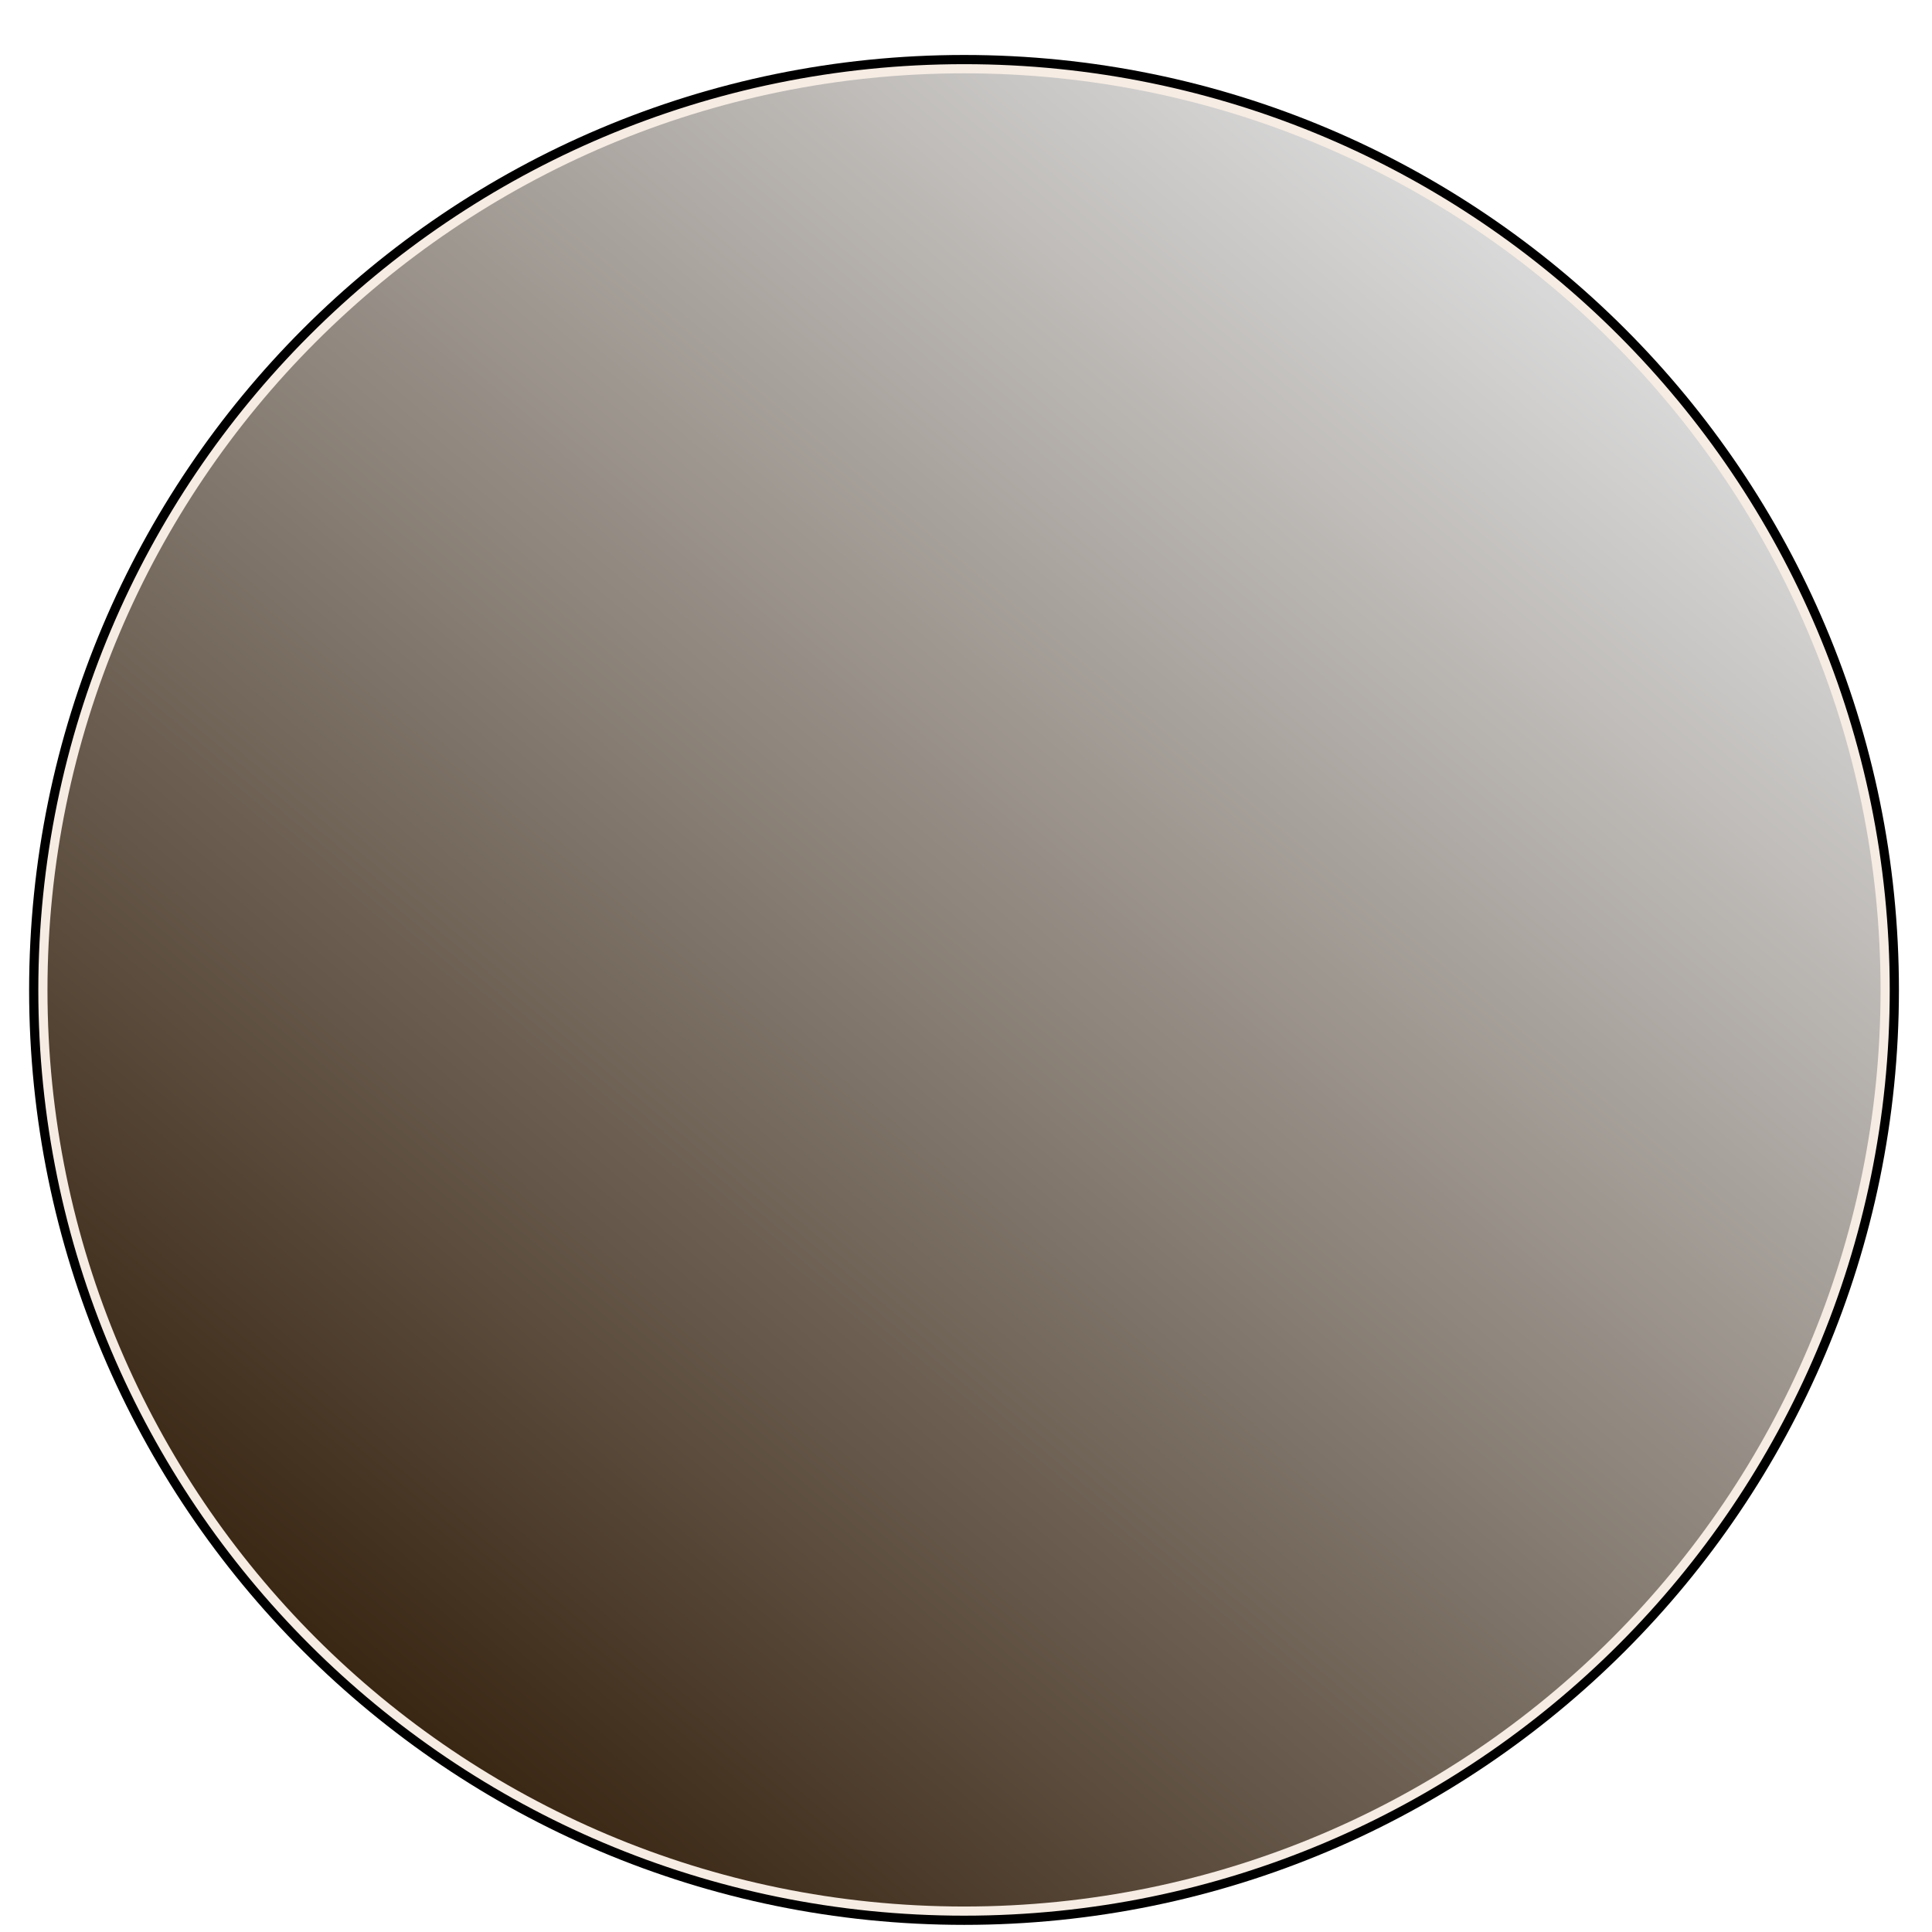 <?xml version="1.0" encoding="UTF-8"?>
<svg xmlns="http://www.w3.org/2000/svg" xmlns:xlink="http://www.w3.org/1999/xlink" width="21pt" height="21pt" viewBox="0 0 21 21" version="1.1">
<defs>
<clipPath id="clip1">
  <path d="M 20.441 10.762 C 20.441 5.258 15.98 0.797 10.48 0.797 C 4.977 0.797 0.516 5.258 0.516 10.762 C 0.516 16.262 4.977 20.723 10.48 20.723 C 15.98 20.723 20.441 16.262 20.441 10.762 Z M 20.441 10.762 "/>
</clipPath>
<clipPath id="clip2">
  <path d="M -17.594 13.215 L 12.938 38.836 L 38.555 8.305 L 8.023 -17.316 Z M -17.594 13.215 "/>
</clipPath>
<linearGradient id="linear0" gradientUnits="userSpaceOnUse" x1="0" y1="14.783" x2="0" y2="85.217" gradientTransform="matrix(0.305,0.256,0.256,-0.305,-17.595,13.216)">
<stop offset="0" style="stop-color:rgb(22.499%,14.999%,7.5%);stop-opacity:1;"/>
<stop offset="0.125" style="stop-color:rgb(22.499%,14.999%,7.5%);stop-opacity:1;"/>
<stop offset="0.141" style="stop-color:rgb(22.499%,14.999%,7.5%);stop-opacity:1;"/>
<stop offset="0.148" style="stop-color:rgb(22.647%,15.166%,7.684%);stop-opacity:1;"/>
<stop offset="0.152" style="stop-color:rgb(23.14%,15.717%,8.295%);stop-opacity:1;"/>
<stop offset="0.156" style="stop-color:rgb(23.485%,16.103%,8.72%);stop-opacity:1;"/>
<stop offset="0.16" style="stop-color:rgb(23.828%,16.487%,9.146%);stop-opacity:1;"/>
<stop offset="0.164" style="stop-color:rgb(24.173%,16.873%,9.573%);stop-opacity:1;"/>
<stop offset="0.168" style="stop-color:rgb(24.516%,17.258%,9.999%);stop-opacity:1;"/>
<stop offset="0.172" style="stop-color:rgb(24.86%,17.644%,10.426%);stop-opacity:1;"/>
<stop offset="0.176" style="stop-color:rgb(25.203%,18.028%,10.852%);stop-opacity:1;"/>
<stop offset="0.18" style="stop-color:rgb(25.548%,18.414%,11.279%);stop-opacity:1;"/>
<stop offset="0.184" style="stop-color:rgb(25.891%,18.799%,11.705%);stop-opacity:1;"/>
<stop offset="0.188" style="stop-color:rgb(26.236%,19.185%,12.132%);stop-opacity:1;"/>
<stop offset="0.191" style="stop-color:rgb(26.579%,19.569%,12.558%);stop-opacity:1;"/>
<stop offset="0.195" style="stop-color:rgb(26.924%,19.954%,12.985%);stop-opacity:1;"/>
<stop offset="0.199" style="stop-color:rgb(27.267%,20.338%,13.411%);stop-opacity:1;"/>
<stop offset="0.203" style="stop-color:rgb(27.611%,20.724%,13.838%);stop-opacity:1;"/>
<stop offset="0.207" style="stop-color:rgb(27.954%,21.109%,14.264%);stop-opacity:1;"/>
<stop offset="0.211" style="stop-color:rgb(28.299%,21.495%,14.691%);stop-opacity:1;"/>
<stop offset="0.215" style="stop-color:rgb(28.642%,21.88%,15.117%);stop-opacity:1;"/>
<stop offset="0.219" style="stop-color:rgb(28.987%,22.266%,15.544%);stop-opacity:1;"/>
<stop offset="0.223" style="stop-color:rgb(29.33%,22.65%,15.97%);stop-opacity:1;"/>
<stop offset="0.227" style="stop-color:rgb(29.675%,23.036%,16.397%);stop-opacity:1;"/>
<stop offset="0.23" style="stop-color:rgb(30.019%,23.421%,16.823%);stop-opacity:1;"/>
<stop offset="0.234" style="stop-color:rgb(30.363%,23.807%,17.25%);stop-opacity:1;"/>
<stop offset="0.238" style="stop-color:rgb(30.707%,24.191%,17.676%);stop-opacity:1;"/>
<stop offset="0.242" style="stop-color:rgb(31.05%,24.577%,18.103%);stop-opacity:1;"/>
<stop offset="0.246" style="stop-color:rgb(31.393%,24.962%,18.529%);stop-opacity:1;"/>
<stop offset="0.25" style="stop-color:rgb(31.738%,25.346%,18.956%);stop-opacity:1;"/>
<stop offset="0.254" style="stop-color:rgb(32.082%,25.731%,19.382%);stop-opacity:1;"/>
<stop offset="0.258" style="stop-color:rgb(32.426%,26.117%,19.809%);stop-opacity:1;"/>
<stop offset="0.262" style="stop-color:rgb(32.77%,26.501%,20.235%);stop-opacity:1;"/>
<stop offset="0.266" style="stop-color:rgb(33.115%,26.888%,20.662%);stop-opacity:1;"/>
<stop offset="0.27" style="stop-color:rgb(33.458%,27.272%,21.088%);stop-opacity:1;"/>
<stop offset="0.273" style="stop-color:rgb(33.801%,27.658%,21.515%);stop-opacity:1;"/>
<stop offset="0.277" style="stop-color:rgb(34.145%,28.043%,21.941%);stop-opacity:1;"/>
<stop offset="0.281" style="stop-color:rgb(34.489%,28.429%,22.368%);stop-opacity:1;"/>
<stop offset="0.285" style="stop-color:rgb(34.833%,28.813%,22.794%);stop-opacity:1;"/>
<stop offset="0.289" style="stop-color:rgb(35.178%,29.199%,23.221%);stop-opacity:1;"/>
<stop offset="0.293" style="stop-color:rgb(35.521%,29.584%,23.647%);stop-opacity:1;"/>
<stop offset="0.297" style="stop-color:rgb(35.866%,29.97%,24.074%);stop-opacity:1;"/>
<stop offset="0.301" style="stop-color:rgb(36.209%,30.354%,24.5%);stop-opacity:1;"/>
<stop offset="0.305" style="stop-color:rgb(36.552%,30.739%,24.927%);stop-opacity:1;"/>
<stop offset="0.309" style="stop-color:rgb(36.896%,31.123%,25.352%);stop-opacity:1;"/>
<stop offset="0.312" style="stop-color:rgb(37.241%,31.509%,25.78%);stop-opacity:1;"/>
<stop offset="0.316" style="stop-color:rgb(37.584%,31.894%,26.205%);stop-opacity:1;"/>
<stop offset="0.32" style="stop-color:rgb(37.929%,32.28%,26.633%);stop-opacity:1;"/>
<stop offset="0.324" style="stop-color:rgb(38.272%,32.664%,27.058%);stop-opacity:1;"/>
<stop offset="0.328" style="stop-color:rgb(38.617%,33.051%,27.486%);stop-opacity:1;"/>
<stop offset="0.332" style="stop-color:rgb(38.96%,33.435%,27.911%);stop-opacity:1;"/>
<stop offset="0.336" style="stop-color:rgb(39.304%,33.821%,28.339%);stop-opacity:1;"/>
<stop offset="0.34" style="stop-color:rgb(39.647%,34.206%,28.764%);stop-opacity:1;"/>
<stop offset="0.344" style="stop-color:rgb(39.992%,34.592%,29.192%);stop-opacity:1;"/>
<stop offset="0.348" style="stop-color:rgb(40.335%,34.976%,29.617%);stop-opacity:1;"/>
<stop offset="0.352" style="stop-color:rgb(40.68%,35.362%,30.045%);stop-opacity:1;"/>
<stop offset="0.355" style="stop-color:rgb(41.023%,35.747%,30.47%);stop-opacity:1;"/>
<stop offset="0.359" style="stop-color:rgb(41.368%,36.131%,30.898%);stop-opacity:1;"/>
<stop offset="0.363" style="stop-color:rgb(41.711%,36.516%,31.323%);stop-opacity:1;"/>
<stop offset="0.367" style="stop-color:rgb(42.056%,36.902%,31.75%);stop-opacity:1;"/>
<stop offset="0.371" style="stop-color:rgb(42.4%,37.286%,32.176%);stop-opacity:1;"/>
<stop offset="0.375" style="stop-color:rgb(42.743%,37.672%,32.602%);stop-opacity:1;"/>
<stop offset="0.379" style="stop-color:rgb(43.086%,38.057%,33.028%);stop-opacity:1;"/>
<stop offset="0.383" style="stop-color:rgb(43.431%,38.443%,33.455%);stop-opacity:1;"/>
<stop offset="0.387" style="stop-color:rgb(43.774%,38.828%,33.881%);stop-opacity:1;"/>
<stop offset="0.391" style="stop-color:rgb(44.119%,39.214%,34.308%);stop-opacity:1;"/>
<stop offset="0.395" style="stop-color:rgb(44.463%,39.598%,34.734%);stop-opacity:1;"/>
<stop offset="0.398" style="stop-color:rgb(44.807%,39.984%,35.161%);stop-opacity:1;"/>
<stop offset="0.402" style="stop-color:rgb(45.151%,40.369%,35.587%);stop-opacity:1;"/>
<stop offset="0.406" style="stop-color:rgb(45.494%,40.755%,36.014%);stop-opacity:1;"/>
<stop offset="0.41" style="stop-color:rgb(45.837%,41.139%,36.44%);stop-opacity:1;"/>
<stop offset="0.414" style="stop-color:rgb(46.182%,41.524%,36.867%);stop-opacity:1;"/>
<stop offset="0.418" style="stop-color:rgb(46.526%,41.908%,37.292%);stop-opacity:1;"/>
<stop offset="0.422" style="stop-color:rgb(46.87%,42.294%,37.72%);stop-opacity:1;"/>
<stop offset="0.426" style="stop-color:rgb(47.214%,42.679%,38.145%);stop-opacity:1;"/>
<stop offset="0.43" style="stop-color:rgb(47.559%,43.065%,38.573%);stop-opacity:1;"/>
<stop offset="0.434" style="stop-color:rgb(47.902%,43.449%,38.998%);stop-opacity:1;"/>
<stop offset="0.438" style="stop-color:rgb(48.245%,43.835%,39.426%);stop-opacity:1;"/>
<stop offset="0.441" style="stop-color:rgb(48.589%,44.22%,39.851%);stop-opacity:1;"/>
<stop offset="0.445" style="stop-color:rgb(48.933%,44.606%,40.279%);stop-opacity:1;"/>
<stop offset="0.449" style="stop-color:rgb(49.277%,44.991%,40.704%);stop-opacity:1;"/>
<stop offset="0.453" style="stop-color:rgb(49.622%,45.377%,41.132%);stop-opacity:1;"/>
<stop offset="0.457" style="stop-color:rgb(49.965%,45.761%,41.557%);stop-opacity:1;"/>
<stop offset="0.461" style="stop-color:rgb(50.31%,46.147%,41.985%);stop-opacity:1;"/>
<stop offset="0.465" style="stop-color:rgb(50.653%,46.532%,42.41%);stop-opacity:1;"/>
<stop offset="0.469" style="stop-color:rgb(50.998%,46.916%,42.838%);stop-opacity:1;"/>
<stop offset="0.473" style="stop-color:rgb(51.341%,47.301%,43.263%);stop-opacity:1;"/>
<stop offset="0.477" style="stop-color:rgb(51.685%,47.687%,43.69%);stop-opacity:1;"/>
<stop offset="0.48" style="stop-color:rgb(52.028%,48.071%,44.116%);stop-opacity:1;"/>
<stop offset="0.484" style="stop-color:rgb(52.373%,48.457%,44.543%);stop-opacity:1;"/>
<stop offset="0.488" style="stop-color:rgb(52.716%,48.842%,44.969%);stop-opacity:1;"/>
<stop offset="0.492" style="stop-color:rgb(53.061%,49.228%,45.396%);stop-opacity:1;"/>
<stop offset="0.496" style="stop-color:rgb(53.404%,49.612%,45.822%);stop-opacity:1;"/>
<stop offset="0.5" style="stop-color:rgb(53.749%,49.998%,46.249%);stop-opacity:1;"/>
<stop offset="0.504" style="stop-color:rgb(54.092%,50.383%,46.675%);stop-opacity:1;"/>
<stop offset="0.508" style="stop-color:rgb(54.436%,50.769%,47.102%);stop-opacity:1;"/>
<stop offset="0.512" style="stop-color:rgb(54.779%,51.154%,47.528%);stop-opacity:1;"/>
<stop offset="0.516" style="stop-color:rgb(55.124%,51.54%,47.955%);stop-opacity:1;"/>
<stop offset="0.52" style="stop-color:rgb(55.467%,51.924%,48.381%);stop-opacity:1;"/>
<stop offset="0.523" style="stop-color:rgb(55.812%,52.309%,48.808%);stop-opacity:1;"/>
<stop offset="0.527" style="stop-color:rgb(56.155%,52.693%,49.234%);stop-opacity:1;"/>
<stop offset="0.531" style="stop-color:rgb(56.5%,53.079%,49.661%);stop-opacity:1;"/>
<stop offset="0.535" style="stop-color:rgb(56.844%,53.464%,50.087%);stop-opacity:1;"/>
<stop offset="0.539" style="stop-color:rgb(57.187%,53.85%,50.514%);stop-opacity:1;"/>
<stop offset="0.543" style="stop-color:rgb(57.53%,54.234%,50.94%);stop-opacity:1;"/>
<stop offset="0.547" style="stop-color:rgb(57.875%,54.62%,51.367%);stop-opacity:1;"/>
<stop offset="0.551" style="stop-color:rgb(58.218%,55.005%,51.793%);stop-opacity:1;"/>
<stop offset="0.555" style="stop-color:rgb(58.563%,55.391%,52.219%);stop-opacity:1;"/>
<stop offset="0.559" style="stop-color:rgb(58.907%,55.775%,52.644%);stop-opacity:1;"/>
<stop offset="0.562" style="stop-color:rgb(59.251%,56.161%,53.072%);stop-opacity:1;"/>
<stop offset="0.566" style="stop-color:rgb(59.595%,56.546%,53.497%);stop-opacity:1;"/>
<stop offset="0.57" style="stop-color:rgb(59.938%,56.932%,53.925%);stop-opacity:1;"/>
<stop offset="0.574" style="stop-color:rgb(60.281%,57.317%,54.35%);stop-opacity:1;"/>
<stop offset="0.578" style="stop-color:rgb(60.626%,57.701%,54.778%);stop-opacity:1;"/>
<stop offset="0.582" style="stop-color:rgb(60.97%,58.086%,55.203%);stop-opacity:1;"/>
<stop offset="0.586" style="stop-color:rgb(61.314%,58.472%,55.63%);stop-opacity:1;"/>
<stop offset="0.59" style="stop-color:rgb(61.658%,58.856%,56.056%);stop-opacity:1;"/>
<stop offset="0.594" style="stop-color:rgb(62.003%,59.242%,56.483%);stop-opacity:1;"/>
<stop offset="0.598" style="stop-color:rgb(62.346%,59.627%,56.909%);stop-opacity:1;"/>
<stop offset="0.602" style="stop-color:rgb(62.691%,60.013%,57.336%);stop-opacity:1;"/>
<stop offset="0.605" style="stop-color:rgb(63.034%,60.397%,57.762%);stop-opacity:1;"/>
<stop offset="0.609" style="stop-color:rgb(63.377%,60.783%,58.189%);stop-opacity:1;"/>
<stop offset="0.613" style="stop-color:rgb(63.721%,61.168%,58.615%);stop-opacity:1;"/>
<stop offset="0.617" style="stop-color:rgb(64.066%,61.554%,59.042%);stop-opacity:1;"/>
<stop offset="0.621" style="stop-color:rgb(64.409%,61.938%,59.468%);stop-opacity:1;"/>
<stop offset="0.625" style="stop-color:rgb(64.754%,62.325%,59.895%);stop-opacity:1;"/>
<stop offset="0.629" style="stop-color:rgb(65.097%,62.709%,60.321%);stop-opacity:1;"/>
<stop offset="0.633" style="stop-color:rgb(65.442%,63.094%,60.748%);stop-opacity:1;"/>
<stop offset="0.637" style="stop-color:rgb(65.785%,63.478%,61.174%);stop-opacity:1;"/>
<stop offset="0.641" style="stop-color:rgb(66.129%,63.864%,61.601%);stop-opacity:1;"/>
<stop offset="0.645" style="stop-color:rgb(66.472%,64.249%,62.027%);stop-opacity:1;"/>
<stop offset="0.648" style="stop-color:rgb(66.817%,64.635%,62.454%);stop-opacity:1;"/>
<stop offset="0.652" style="stop-color:rgb(67.16%,65.019%,62.88%);stop-opacity:1;"/>
<stop offset="0.656" style="stop-color:rgb(67.505%,65.405%,63.307%);stop-opacity:1;"/>
<stop offset="0.66" style="stop-color:rgb(67.848%,65.79%,63.733%);stop-opacity:1;"/>
<stop offset="0.664" style="stop-color:rgb(68.193%,66.176%,64.16%);stop-opacity:1;"/>
<stop offset="0.668" style="stop-color:rgb(68.536%,66.56%,64.586%);stop-opacity:1;"/>
<stop offset="0.672" style="stop-color:rgb(68.88%,66.946%,65.012%);stop-opacity:1;"/>
<stop offset="0.676" style="stop-color:rgb(69.223%,67.331%,65.437%);stop-opacity:1;"/>
<stop offset="0.68" style="stop-color:rgb(69.568%,67.717%,65.865%);stop-opacity:1;"/>
<stop offset="0.684" style="stop-color:rgb(69.911%,68.102%,66.29%);stop-opacity:1;"/>
<stop offset="0.688" style="stop-color:rgb(70.256%,68.486%,66.718%);stop-opacity:1;"/>
<stop offset="0.691" style="stop-color:rgb(70.599%,68.871%,67.143%);stop-opacity:1;"/>
<stop offset="0.695" style="stop-color:rgb(70.944%,69.257%,67.57%);stop-opacity:1;"/>
<stop offset="0.699" style="stop-color:rgb(71.288%,69.641%,67.996%);stop-opacity:1;"/>
<stop offset="0.703" style="stop-color:rgb(71.631%,70.027%,68.423%);stop-opacity:1;"/>
<stop offset="0.707" style="stop-color:rgb(71.974%,70.412%,68.849%);stop-opacity:1;"/>
<stop offset="0.711" style="stop-color:rgb(72.319%,70.798%,69.276%);stop-opacity:1;"/>
<stop offset="0.715" style="stop-color:rgb(72.662%,71.182%,69.702%);stop-opacity:1;"/>
<stop offset="0.719" style="stop-color:rgb(73.007%,71.568%,70.129%);stop-opacity:1;"/>
<stop offset="0.723" style="stop-color:rgb(73.351%,71.953%,70.555%);stop-opacity:1;"/>
<stop offset="0.727" style="stop-color:rgb(73.695%,72.339%,70.982%);stop-opacity:1;"/>
<stop offset="0.73" style="stop-color:rgb(74.039%,72.723%,71.408%);stop-opacity:1;"/>
<stop offset="0.734" style="stop-color:rgb(74.384%,73.109%,71.835%);stop-opacity:1;"/>
<stop offset="0.738" style="stop-color:rgb(74.727%,73.494%,72.261%);stop-opacity:1;"/>
<stop offset="0.742" style="stop-color:rgb(75.07%,73.88%,72.688%);stop-opacity:1;"/>
<stop offset="0.746" style="stop-color:rgb(75.414%,74.265%,73.114%);stop-opacity:1;"/>
<stop offset="0.75" style="stop-color:rgb(75.758%,74.649%,73.541%);stop-opacity:1;"/>
<stop offset="0.754" style="stop-color:rgb(76.102%,75.034%,73.967%);stop-opacity:1;"/>
<stop offset="0.758" style="stop-color:rgb(76.447%,75.42%,74.394%);stop-opacity:1;"/>
<stop offset="0.762" style="stop-color:rgb(76.79%,75.804%,74.82%);stop-opacity:1;"/>
<stop offset="0.766" style="stop-color:rgb(77.135%,76.19%,75.247%);stop-opacity:1;"/>
<stop offset="0.77" style="stop-color:rgb(77.478%,76.575%,75.673%);stop-opacity:1;"/>
<stop offset="0.773" style="stop-color:rgb(77.821%,76.961%,76.1%);stop-opacity:1;"/>
<stop offset="0.777" style="stop-color:rgb(78.165%,77.345%,76.526%);stop-opacity:1;"/>
<stop offset="0.781" style="stop-color:rgb(78.51%,77.731%,76.953%);stop-opacity:1;"/>
<stop offset="0.785" style="stop-color:rgb(78.853%,78.116%,77.379%);stop-opacity:1;"/>
<stop offset="0.789" style="stop-color:rgb(79.198%,78.502%,77.806%);stop-opacity:1;"/>
<stop offset="0.793" style="stop-color:rgb(79.541%,78.886%,78.232%);stop-opacity:1;"/>
<stop offset="0.797" style="stop-color:rgb(79.886%,79.272%,78.658%);stop-opacity:1;"/>
<stop offset="0.801" style="stop-color:rgb(80.229%,79.657%,79.083%);stop-opacity:1;"/>
<stop offset="0.805" style="stop-color:rgb(80.573%,80.042%,79.51%);stop-opacity:1;"/>
<stop offset="0.809" style="stop-color:rgb(80.916%,80.426%,79.936%);stop-opacity:1;"/>
<stop offset="0.812" style="stop-color:rgb(81.261%,80.812%,80.363%);stop-opacity:1;"/>
<stop offset="0.816" style="stop-color:rgb(81.604%,81.197%,80.789%);stop-opacity:1;"/>
<stop offset="0.82" style="stop-color:rgb(81.949%,81.583%,81.216%);stop-opacity:1;"/>
<stop offset="0.824" style="stop-color:rgb(82.292%,81.967%,81.642%);stop-opacity:1;"/>
<stop offset="0.828" style="stop-color:rgb(82.637%,82.353%,82.069%);stop-opacity:1;"/>
<stop offset="0.832" style="stop-color:rgb(82.98%,82.738%,82.495%);stop-opacity:1;"/>
<stop offset="0.836" style="stop-color:rgb(83.325%,83.124%,82.922%);stop-opacity:1;"/>
<stop offset="0.84" style="stop-color:rgb(83.669%,83.508%,83.348%);stop-opacity:1;"/>
<stop offset="0.844" style="stop-color:rgb(84.012%,83.894%,83.775%);stop-opacity:1;"/>
<stop offset="0.848" style="stop-color:rgb(84.355%,84.279%,84.201%);stop-opacity:1;"/>
<stop offset="0.852" style="stop-color:rgb(84.7%,84.665%,84.628%);stop-opacity:1;"/>
<stop offset="0.859" style="stop-color:rgb(84.85%,84.831%,84.813%);stop-opacity:1;"/>
<stop offset="0.875" style="stop-color:rgb(84.999%,84.999%,84.999%);stop-opacity:1;"/>
<stop offset="1" style="stop-color:rgb(84.999%,84.999%,84.999%);stop-opacity:1;"/>
</linearGradient>
</defs>
<g id="surface1">
<path style="fill:none;stroke-width:0.399;stroke-linecap:butt;stroke-linejoin:miter;stroke:rgb(0%,0%,0%);stroke-opacity:1;stroke-miterlimit:10;" d="M 9.961 -0.002 C 9.961 5.502 5.5 9.963 0 9.963 C -5.503 9.963 -9.964 5.502 -9.964 -0.002 C -9.964 -5.502 -5.503 -9.963 0 -9.963 C 5.5 -9.963 9.961 -5.502 9.961 -0.002 Z M 9.961 -0.002 " transform="matrix(1,0,0,-1,10.48,10.76)"/>
<path style="fill:none;stroke-width:0.199;stroke-linecap:butt;stroke-linejoin:miter;stroke:rgb(96.249%,92.499%,88.75%);stroke-opacity:1;stroke-miterlimit:10;" d="M 9.961 -0.002 C 9.961 5.502 5.5 9.963 0 9.963 C -5.503 9.963 -9.964 5.502 -9.964 -0.002 C -9.964 -5.502 -5.503 -9.963 0 -9.963 C 5.5 -9.963 9.961 -5.502 9.961 -0.002 Z M 9.961 -0.002 " transform="matrix(1,0,0,-1,10.48,10.76)"/>
<g clip-path="url(#clip1)" clip-rule="nonzero">
<g clip-path="url(#clip2)" clip-rule="nonzero">
<path style=" stroke:none;fill-rule:nonzero;fill:url(#linear0);" d="M -9.293 12.488 L 8.75 -9.016 L 30.254 9.031 L 12.211 30.535 Z M -9.293 12.488 "/>
</g>
</g>
</g>
</svg>

